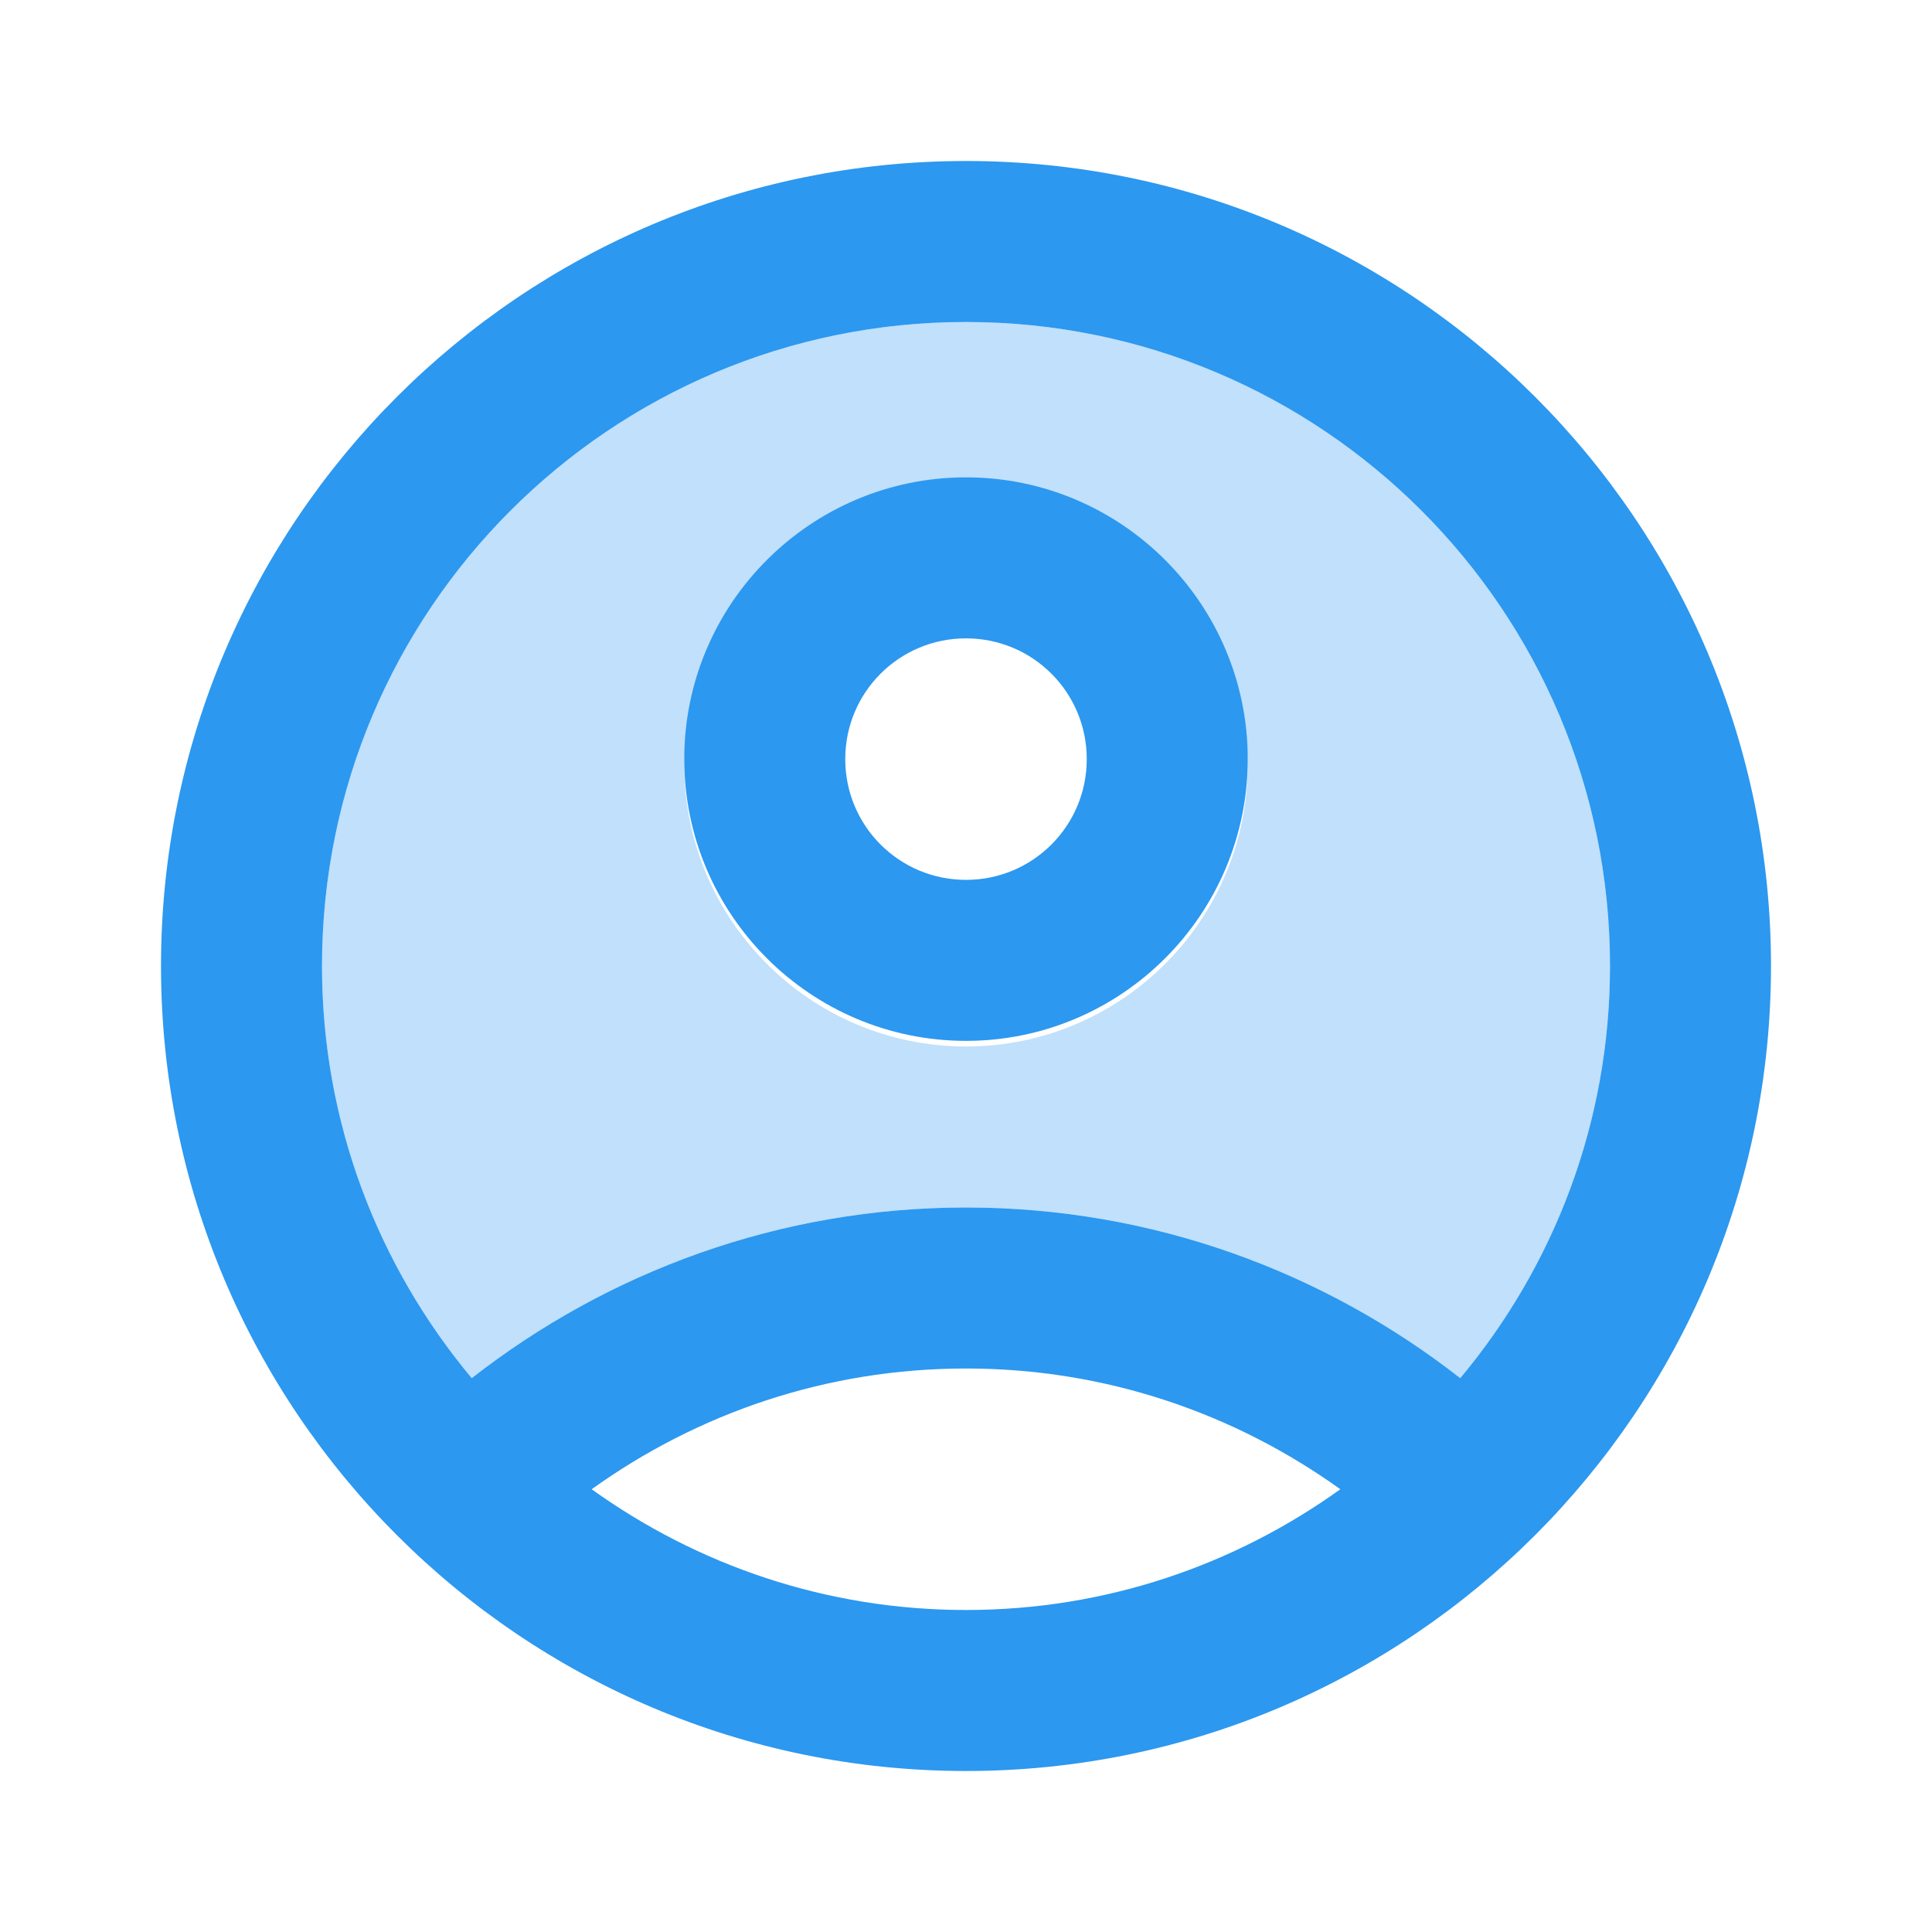 <svg width="120" height="120" viewBox="0 0 120 120" fill="none" xmlns="http://www.w3.org/2000/svg">
<path opacity="0.3" d="M60 20C37.9 20 20 37.9 20 60C20 69.75 23.5 78.65 29.3 85.6C37.75 79 48.4 75 60 75C71.6 75 82.25 79 90.7 85.6C96.5 78.65 100 69.75 100 60C100 37.9 82.1 20 60 20ZM60 65C50.35 65 42.5 57.15 42.5 47.5C42.5 37.85 50.35 30 60 30C69.65 30 77.5 37.85 77.5 47.5C77.5 57.15 69.65 65 60 65Z" fill="#2C98F0"/>
<path d="M60 10C32.4 10 10 32.4 10 60C10 87.6 32.4 110 60 110C87.6 110 110 87.6 110 60C110 32.4 87.6 10 60 10ZM60 100C51.3 100 43.3 97.2 36.75 92.5C43.3 87.8 51.3 85 60 85C68.7 85 76.7 87.8 83.25 92.5C76.7 97.2 68.7 100 60 100ZM90.7 85.6C82.25 79 71.6 75 60 75C48.4 75 37.75 79 29.3 85.6C23.5 78.65 20 69.75 20 60C20 37.9 37.9 20 60 20C82.1 20 100 37.9 100 60C100 69.75 96.5 78.65 90.7 85.6Z" fill="#2C98F0"/>
<path d="M60 29.65C50.35 29.65 42.5 37.5 42.5 47.15C42.5 56.8 50.35 64.65 60 64.65C69.65 64.65 77.5 56.8 77.5 47.15C77.5 37.5 69.65 29.65 60 29.65ZM60 54.65C55.85 54.65 52.5 51.3 52.5 47.15C52.5 43 55.85 39.65 60 39.65C64.15 39.65 67.5 43 67.5 47.15C67.5 51.3 64.15 54.65 60 54.65Z" fill="#2C98F0"/>
</svg>
